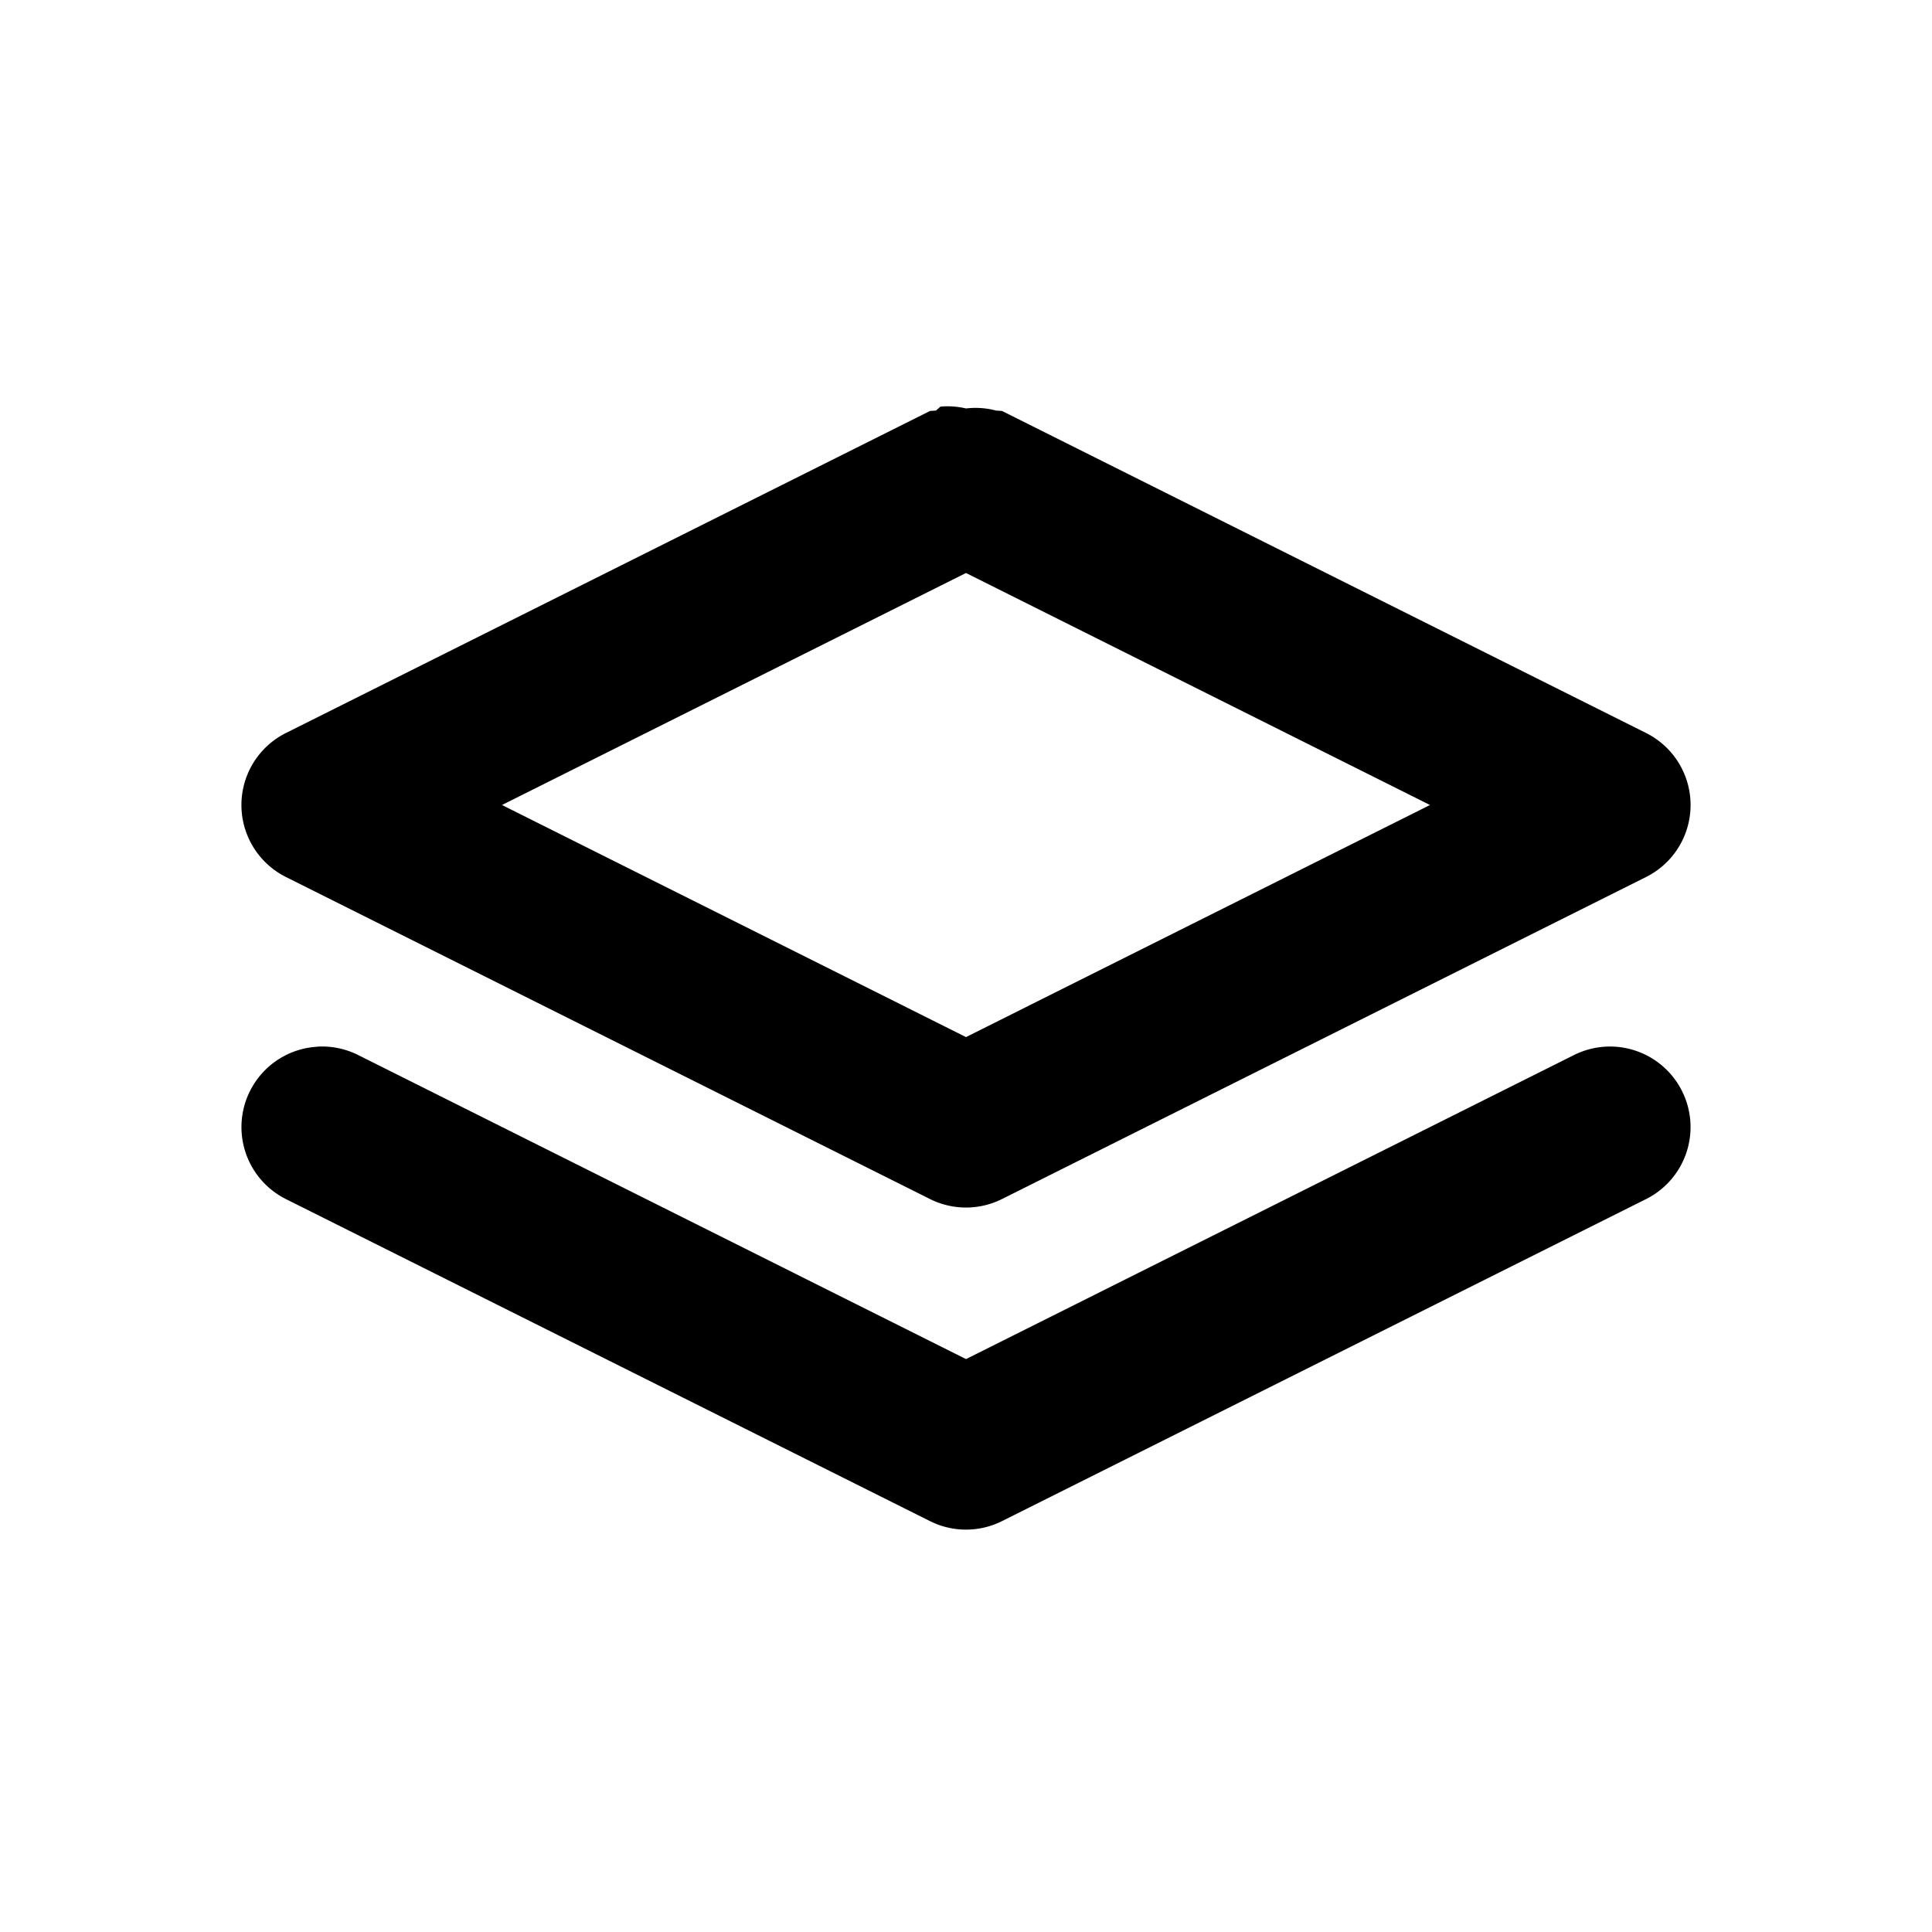 <svg xmlns="http://www.w3.org/2000/svg" width="24" height="24" viewBox="0 0 24 24"><path d="m11.684 5.05-.057.05-.074.005-8 4a1 1 0 0 0 0 1.79l8 4a1 1 0 0 0 .894 0l8-4a1 1 0 0 0 0-1.79l-8-4-.074-.005A1 1 0 0 0 12 5.074a1 1 0 0 0-.316-.023zM12 7.118 17.764 10 12 12.883 6.236 10zm-8.06 5.885a1 1 0 0 0-.256.049 1 1 0 0 0-.579.502 1 1 0 0 0 .448 1.342l8 4a1 1 0 0 0 .894 0l8-4a1 1 0 0 0 .448-1.342 1 1 0 0 0-1.342-.448L12 16.883l-7.553-3.778a1 1 0 0 0-.508-.103z"/></svg>